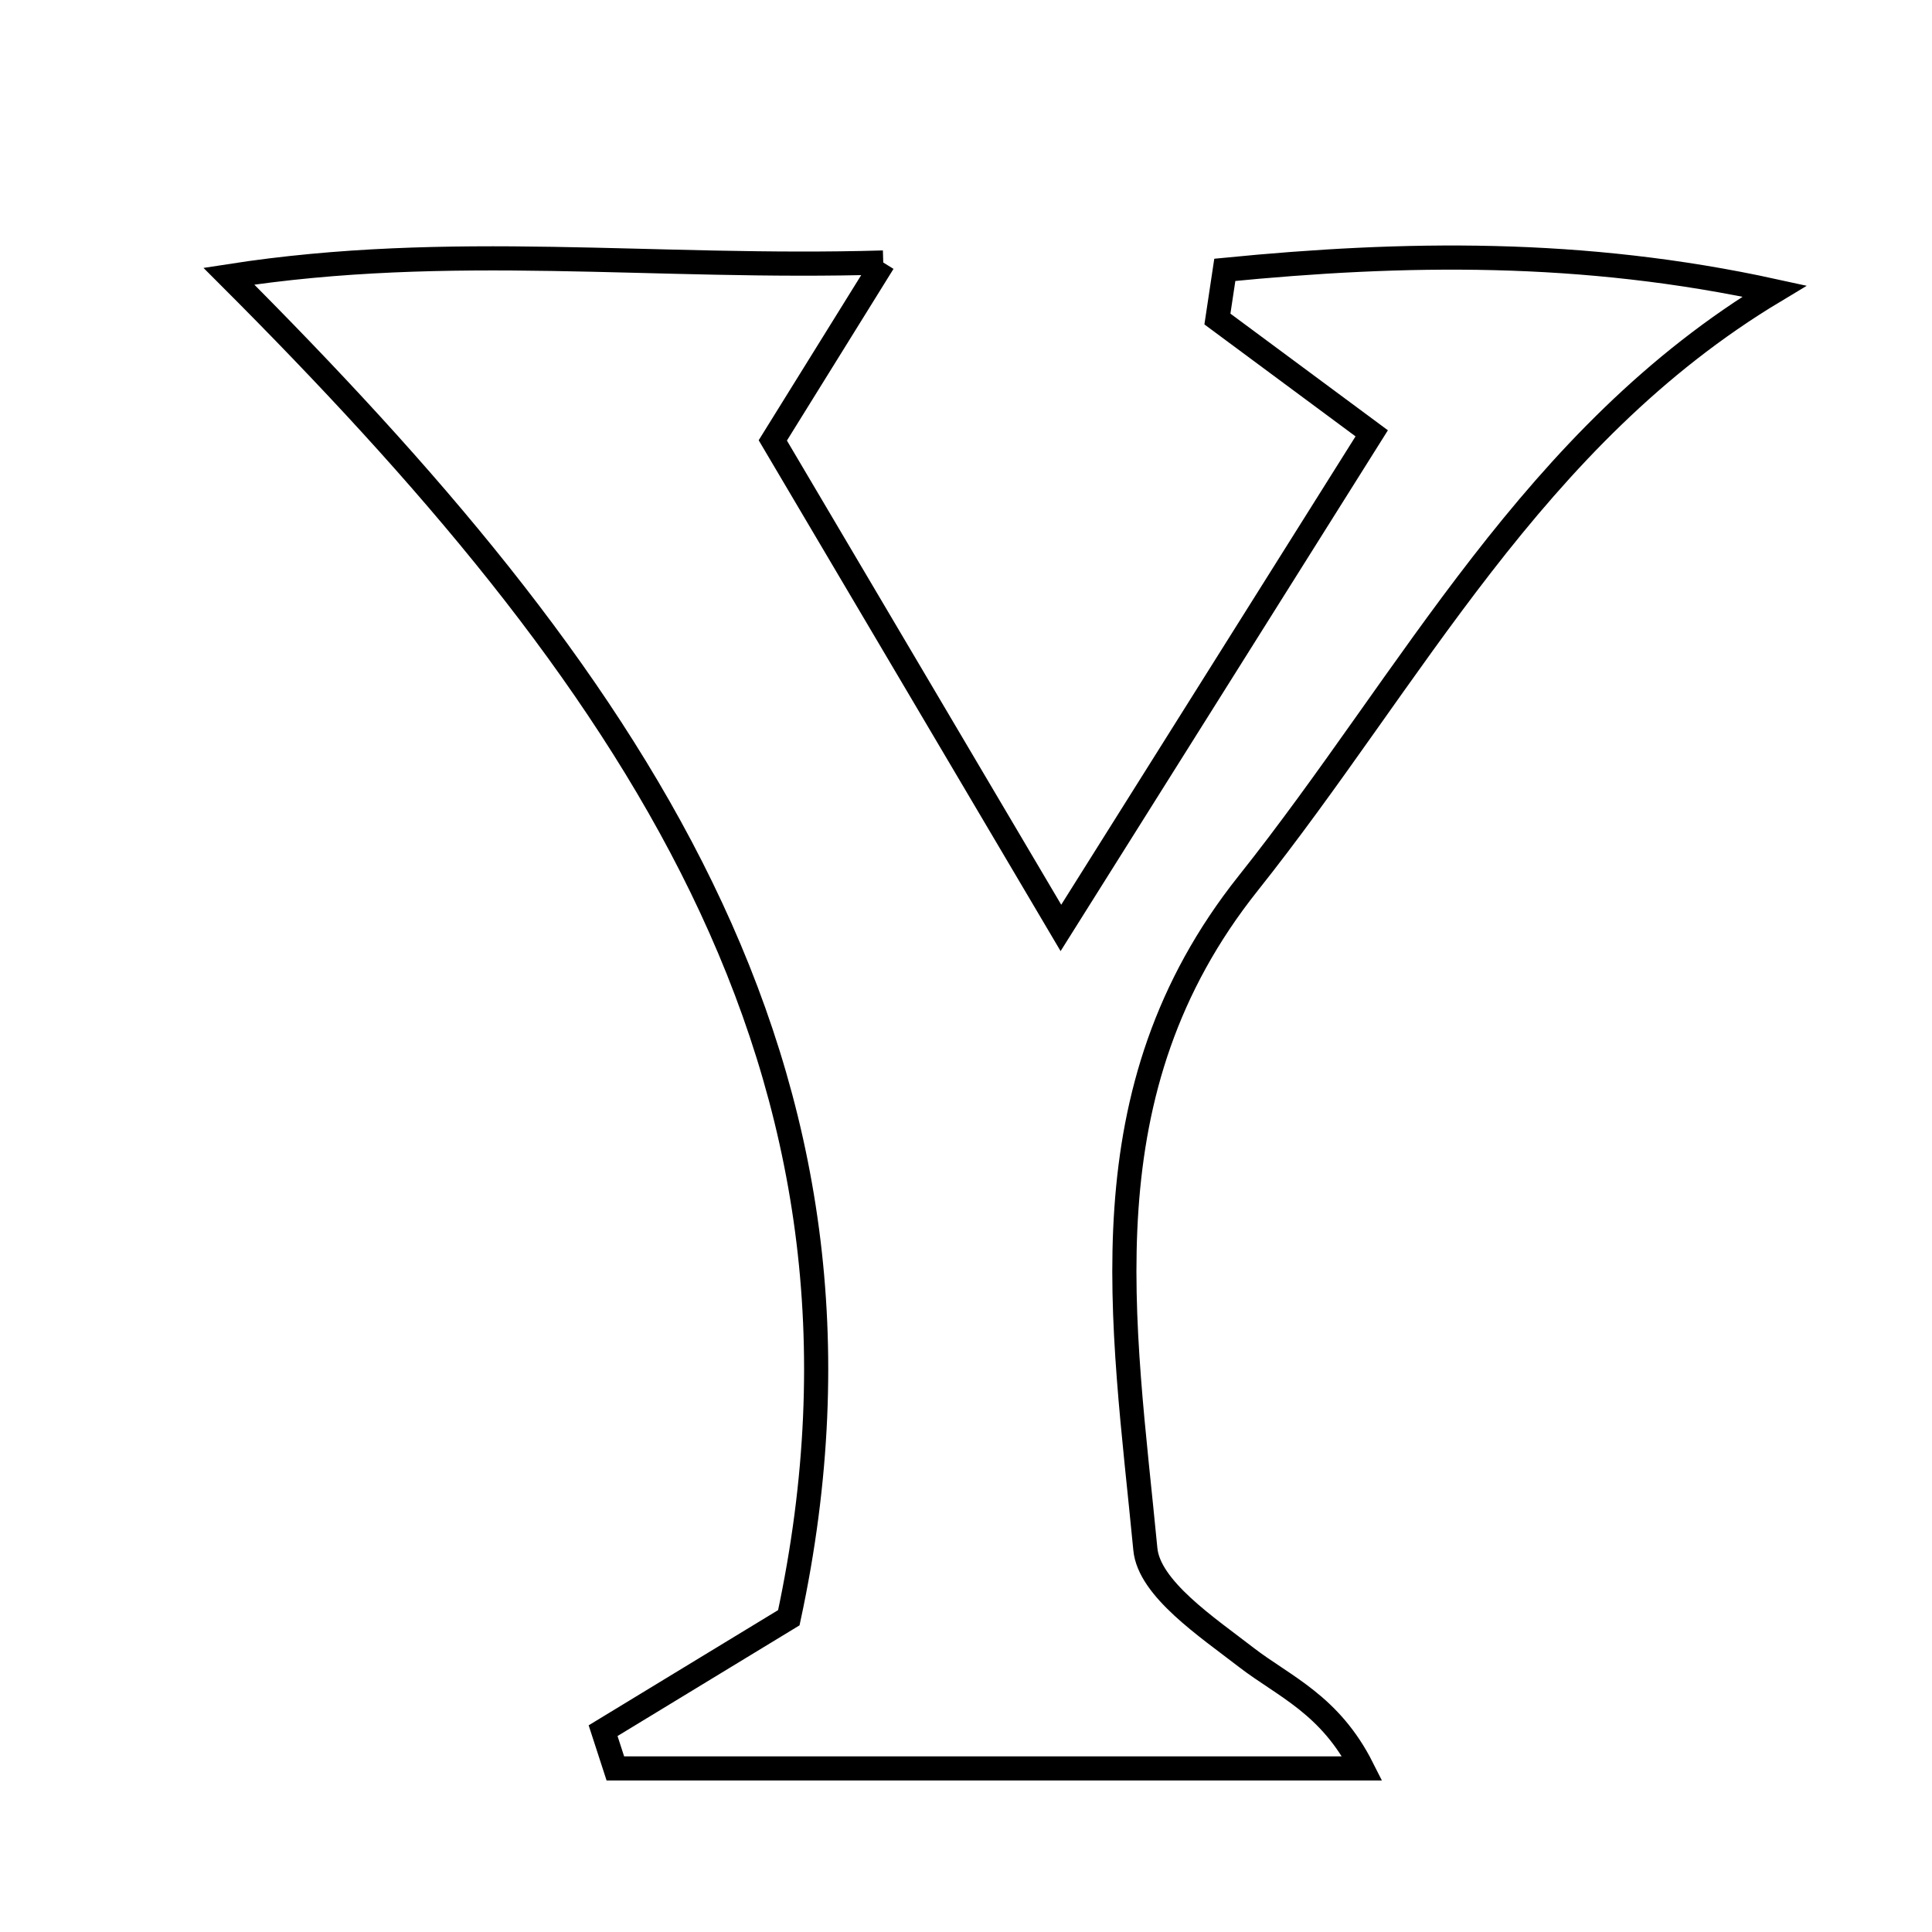 <svg xmlns="http://www.w3.org/2000/svg" viewBox="0.0 0.0 24.0 24.0" height="200px" width="200px"><path fill="none" stroke="black" stroke-width=".3" stroke-opacity="1.0"  filling="0" d="M10.972 3.261 C10.447 4.107 10.087 4.688 9.6 5.471 C10.644 7.238 11.757 9.122 13.179 11.527 C14.62 9.235 15.809 7.343 17.04 5.383 C16.258 4.804 15.69 4.383 15.123 3.963 C15.153 3.759 15.184 3.556 15.215 3.352 C17.431 3.134 19.654 3.093 22.043 3.616 C19.036 5.422 17.538 8.419 15.504 10.974 C13.449 13.557 13.955 16.403 14.228 19.244 C14.274 19.733 14.993 20.211 15.482 20.589 C15.95 20.95 16.523 21.173 16.923 21.968 C13.83 21.968 10.737 21.968 7.644 21.968 C7.593 21.812 7.543 21.655 7.492 21.499 C8.236 21.047 8.979 20.594 9.799 20.096 C11.276 13.221 7.75 8.338 2.843 3.431 C5.609 3.001 8.106 3.345 10.972 3.261"></path></svg>
